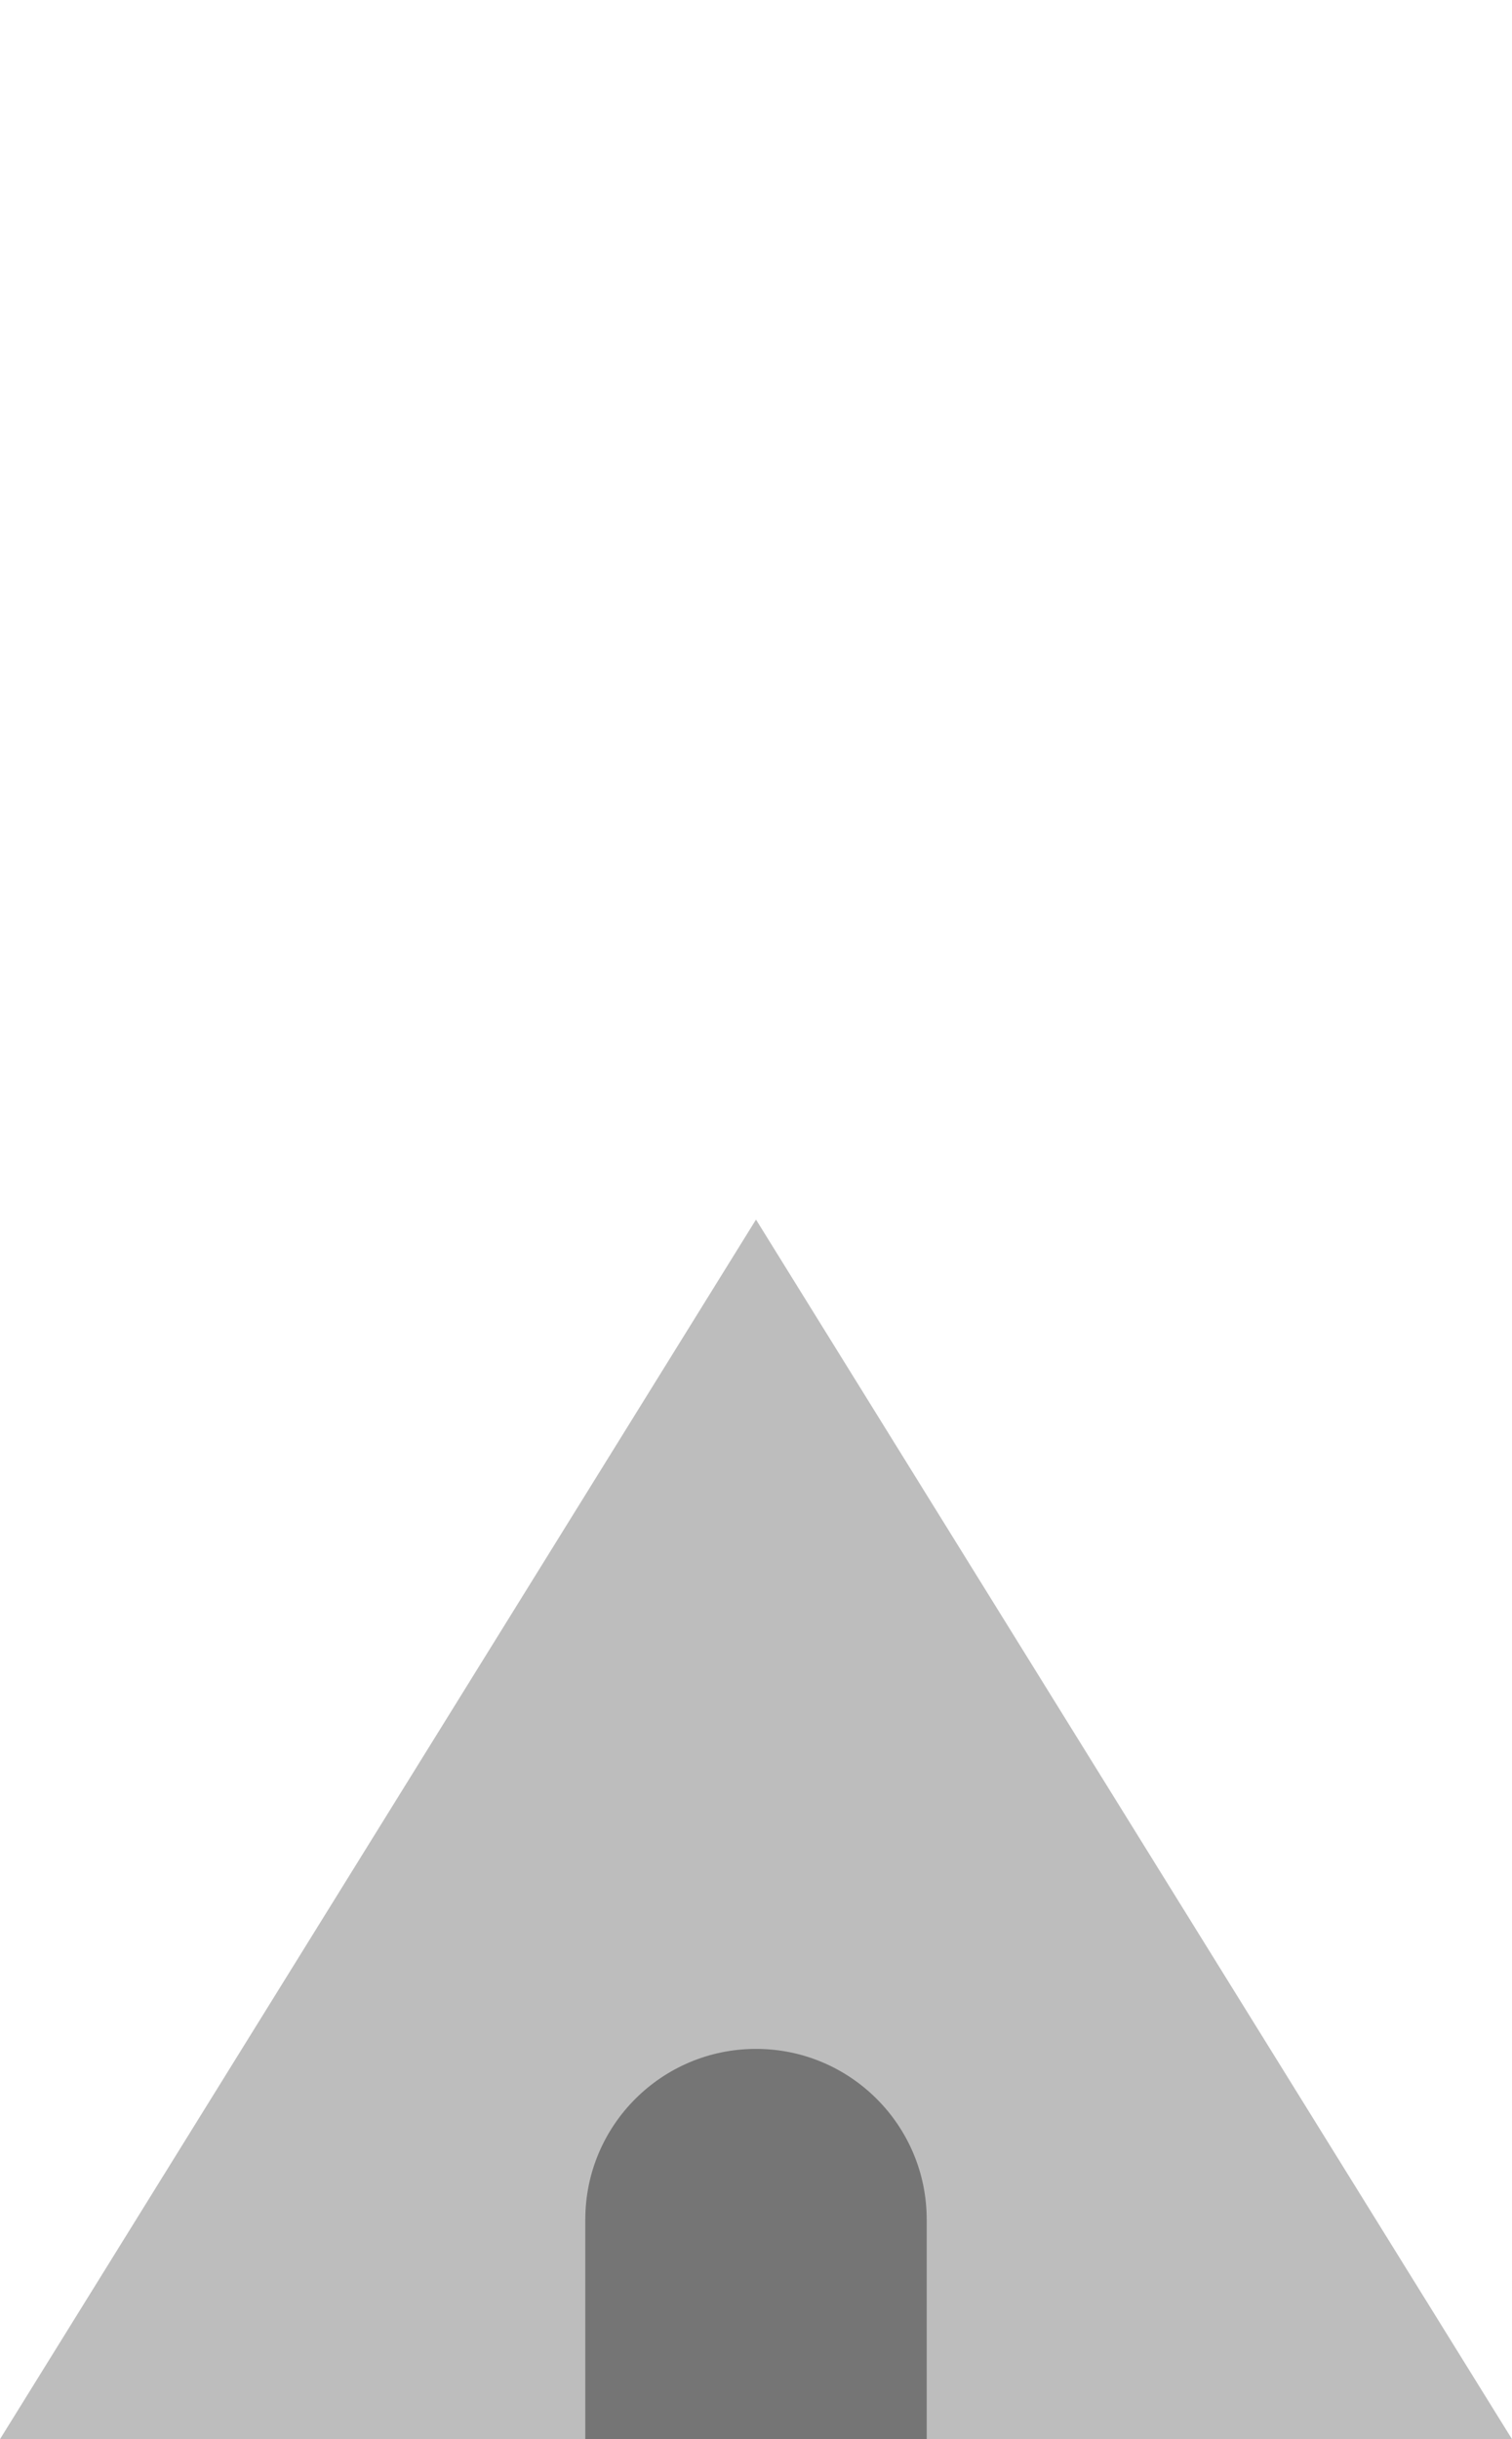 <svg width="31" height="50" viewBox="0 0 31 50" fill="none" xmlns="http://www.w3.org/2000/svg">
<path d="M15.5 25L31 50H0L15.5 25Z" fill="#BDBDBD"/>
<path d="M12 45.5C12 43.567 13.567 42 15.5 42C17.433 42 19 43.567 19 45.5V50H12V45.5Z" fill="#757575"/>
</svg>
